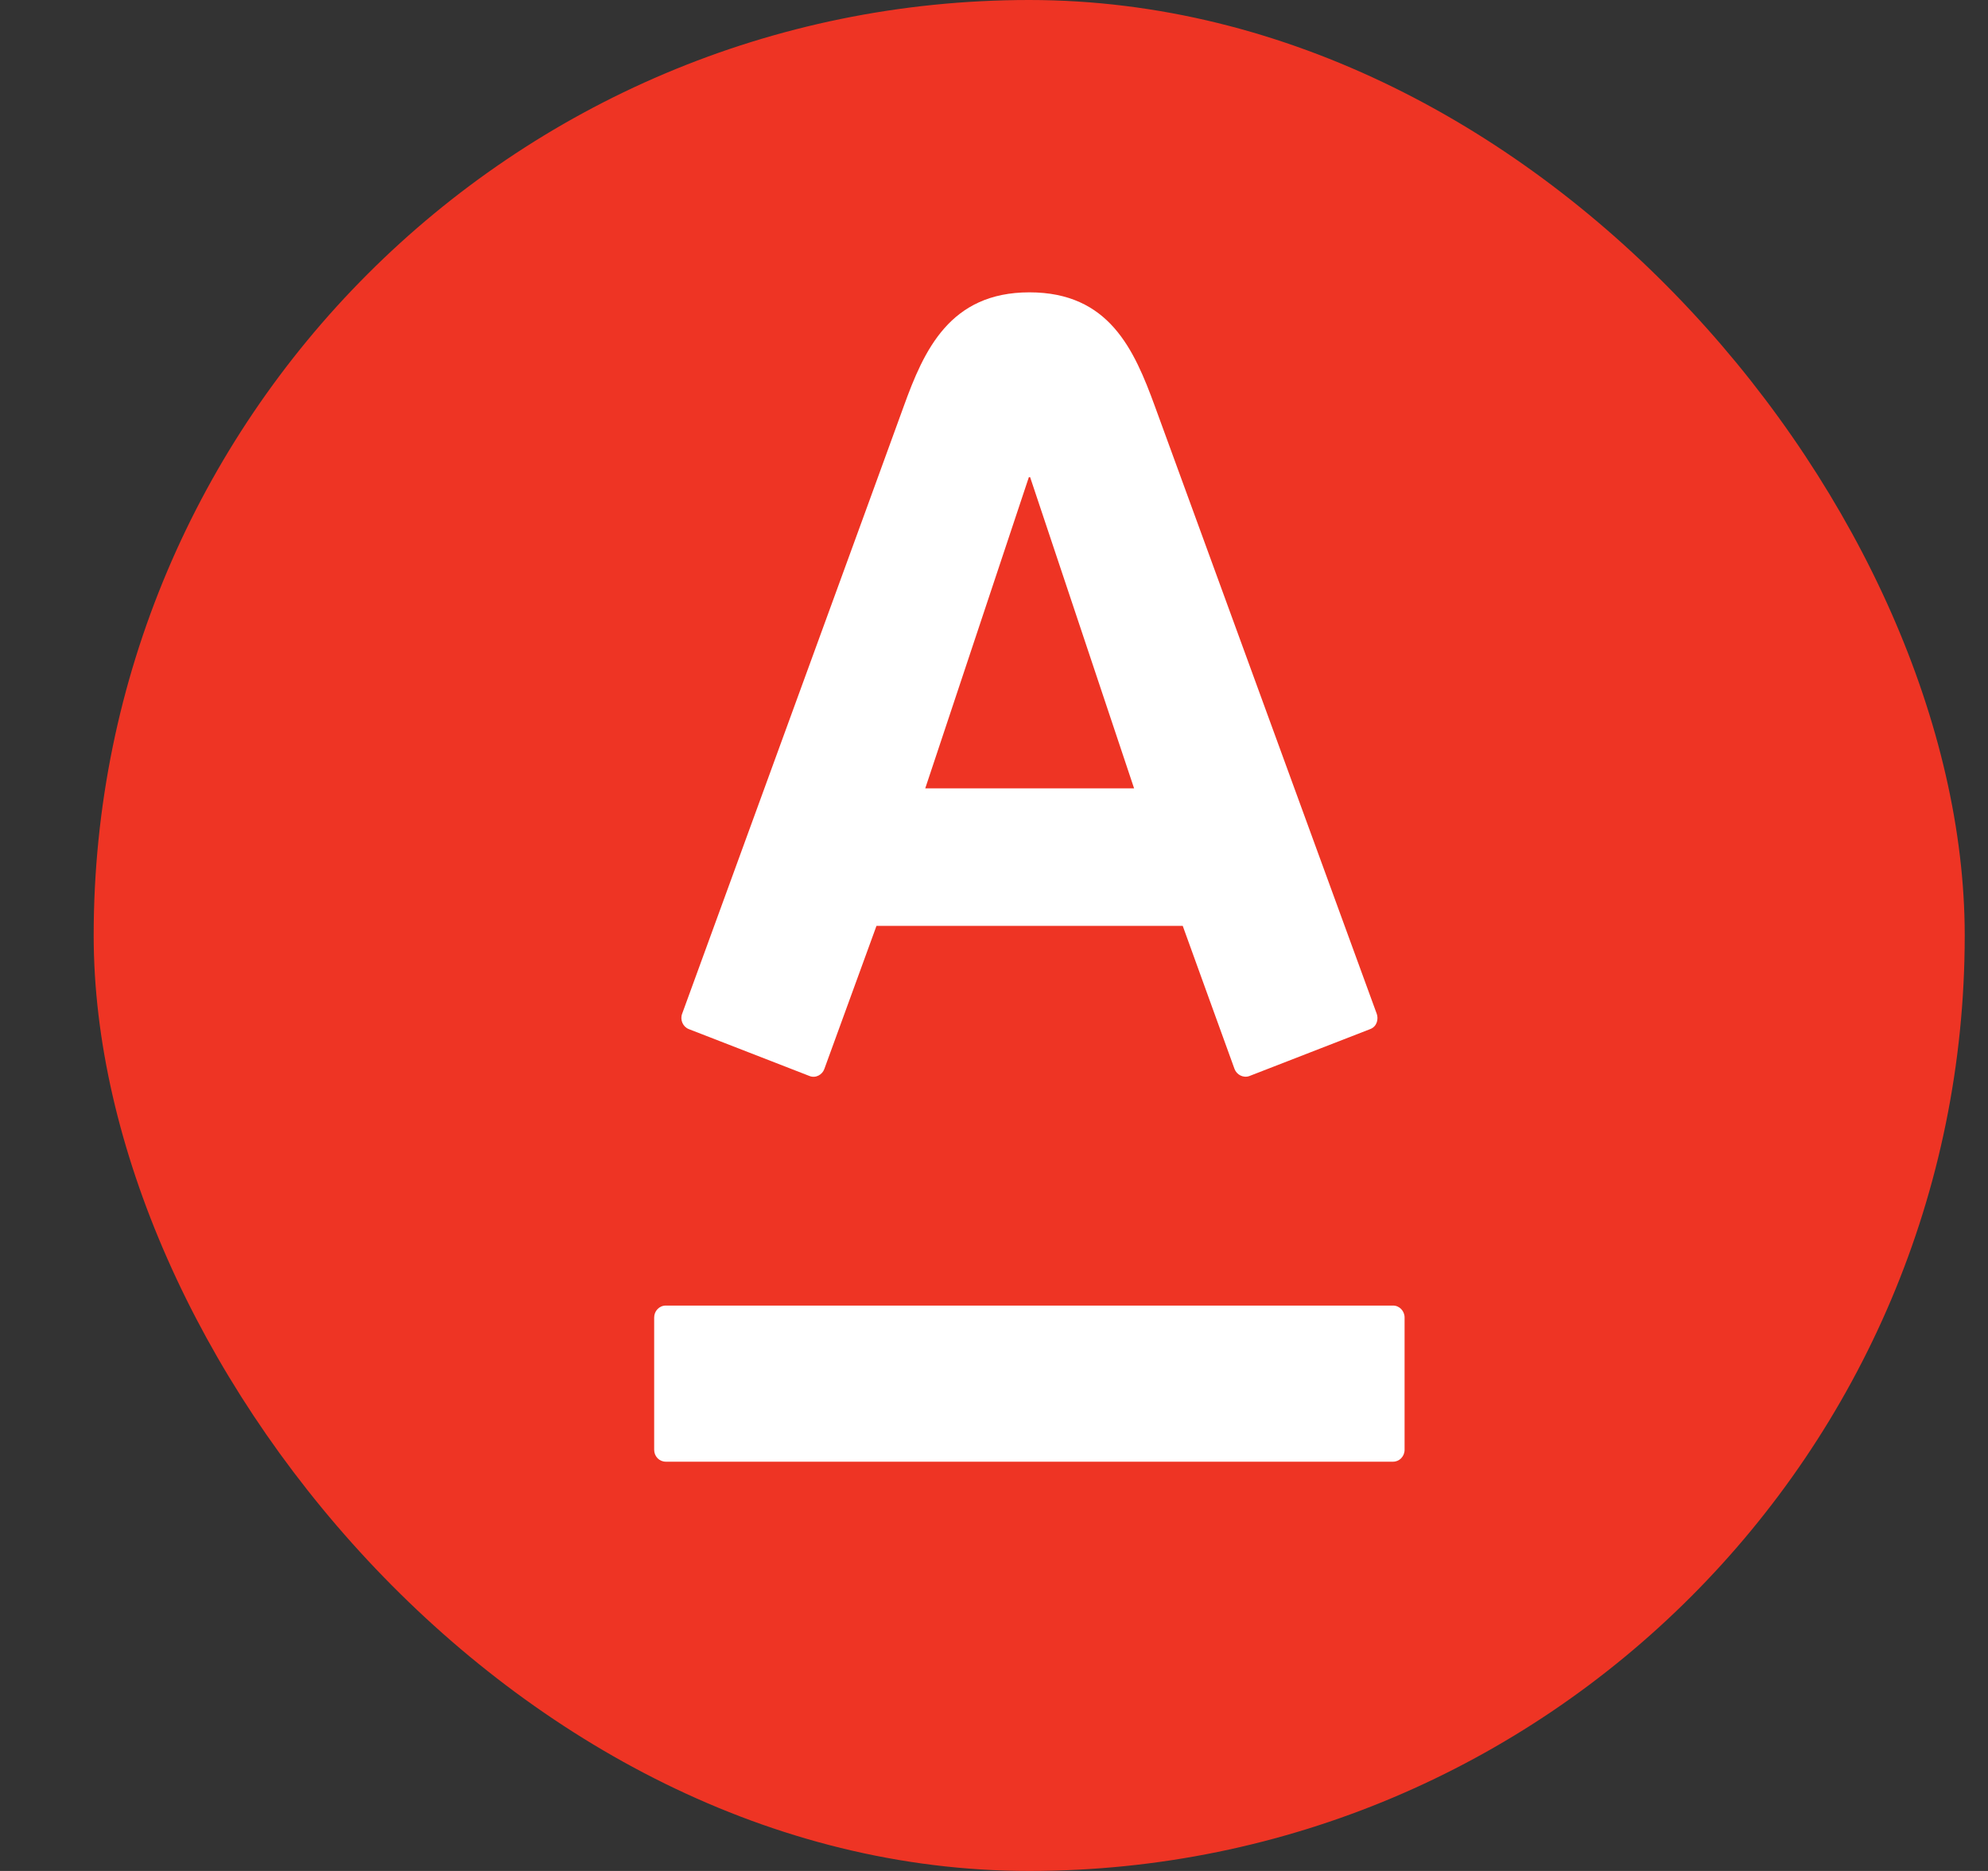 <svg width="17" height="16" viewBox="0 0 17 16" fill="none" xmlns="http://www.w3.org/2000/svg">
<rect x="0" y="0" width="17" height="16" fill="#333333" stroke="none"/>
<rect x="0.801" width="16" height="16" rx="8" fill="#EE3424"/>
<path d="M8.803 2.5C9.484 2.5 9.698 2.988 9.876 3.475C9.952 3.682 11.72 8.525 11.773 8.67C11.788 8.711 11.778 8.778 11.716 8.801C11.653 8.825 10.734 9.182 10.684 9.202C10.633 9.221 10.576 9.192 10.557 9.142C10.538 9.092 10.157 8.036 10.114 7.918C9.988 7.918 7.621 7.918 7.495 7.918C7.452 8.036 7.067 9.094 7.049 9.142C7.032 9.19 6.976 9.223 6.923 9.202C6.869 9.18 5.946 8.823 5.891 8.801C5.839 8.781 5.814 8.721 5.833 8.67C5.898 8.489 7.639 3.724 7.728 3.475C7.901 2.996 8.122 2.5 8.803 2.5ZM5.693 11.165C5.638 11.165 5.594 11.211 5.594 11.267V12.398C5.594 12.455 5.638 12.5 5.693 12.5H11.913C11.967 12.5 12.011 12.455 12.011 12.398V11.267C12.011 11.211 11.967 11.165 11.913 11.165H5.693ZM8.798 4.081L7.912 6.742H9.698L8.809 4.081H8.798Z" fill="white"/>
</svg>
